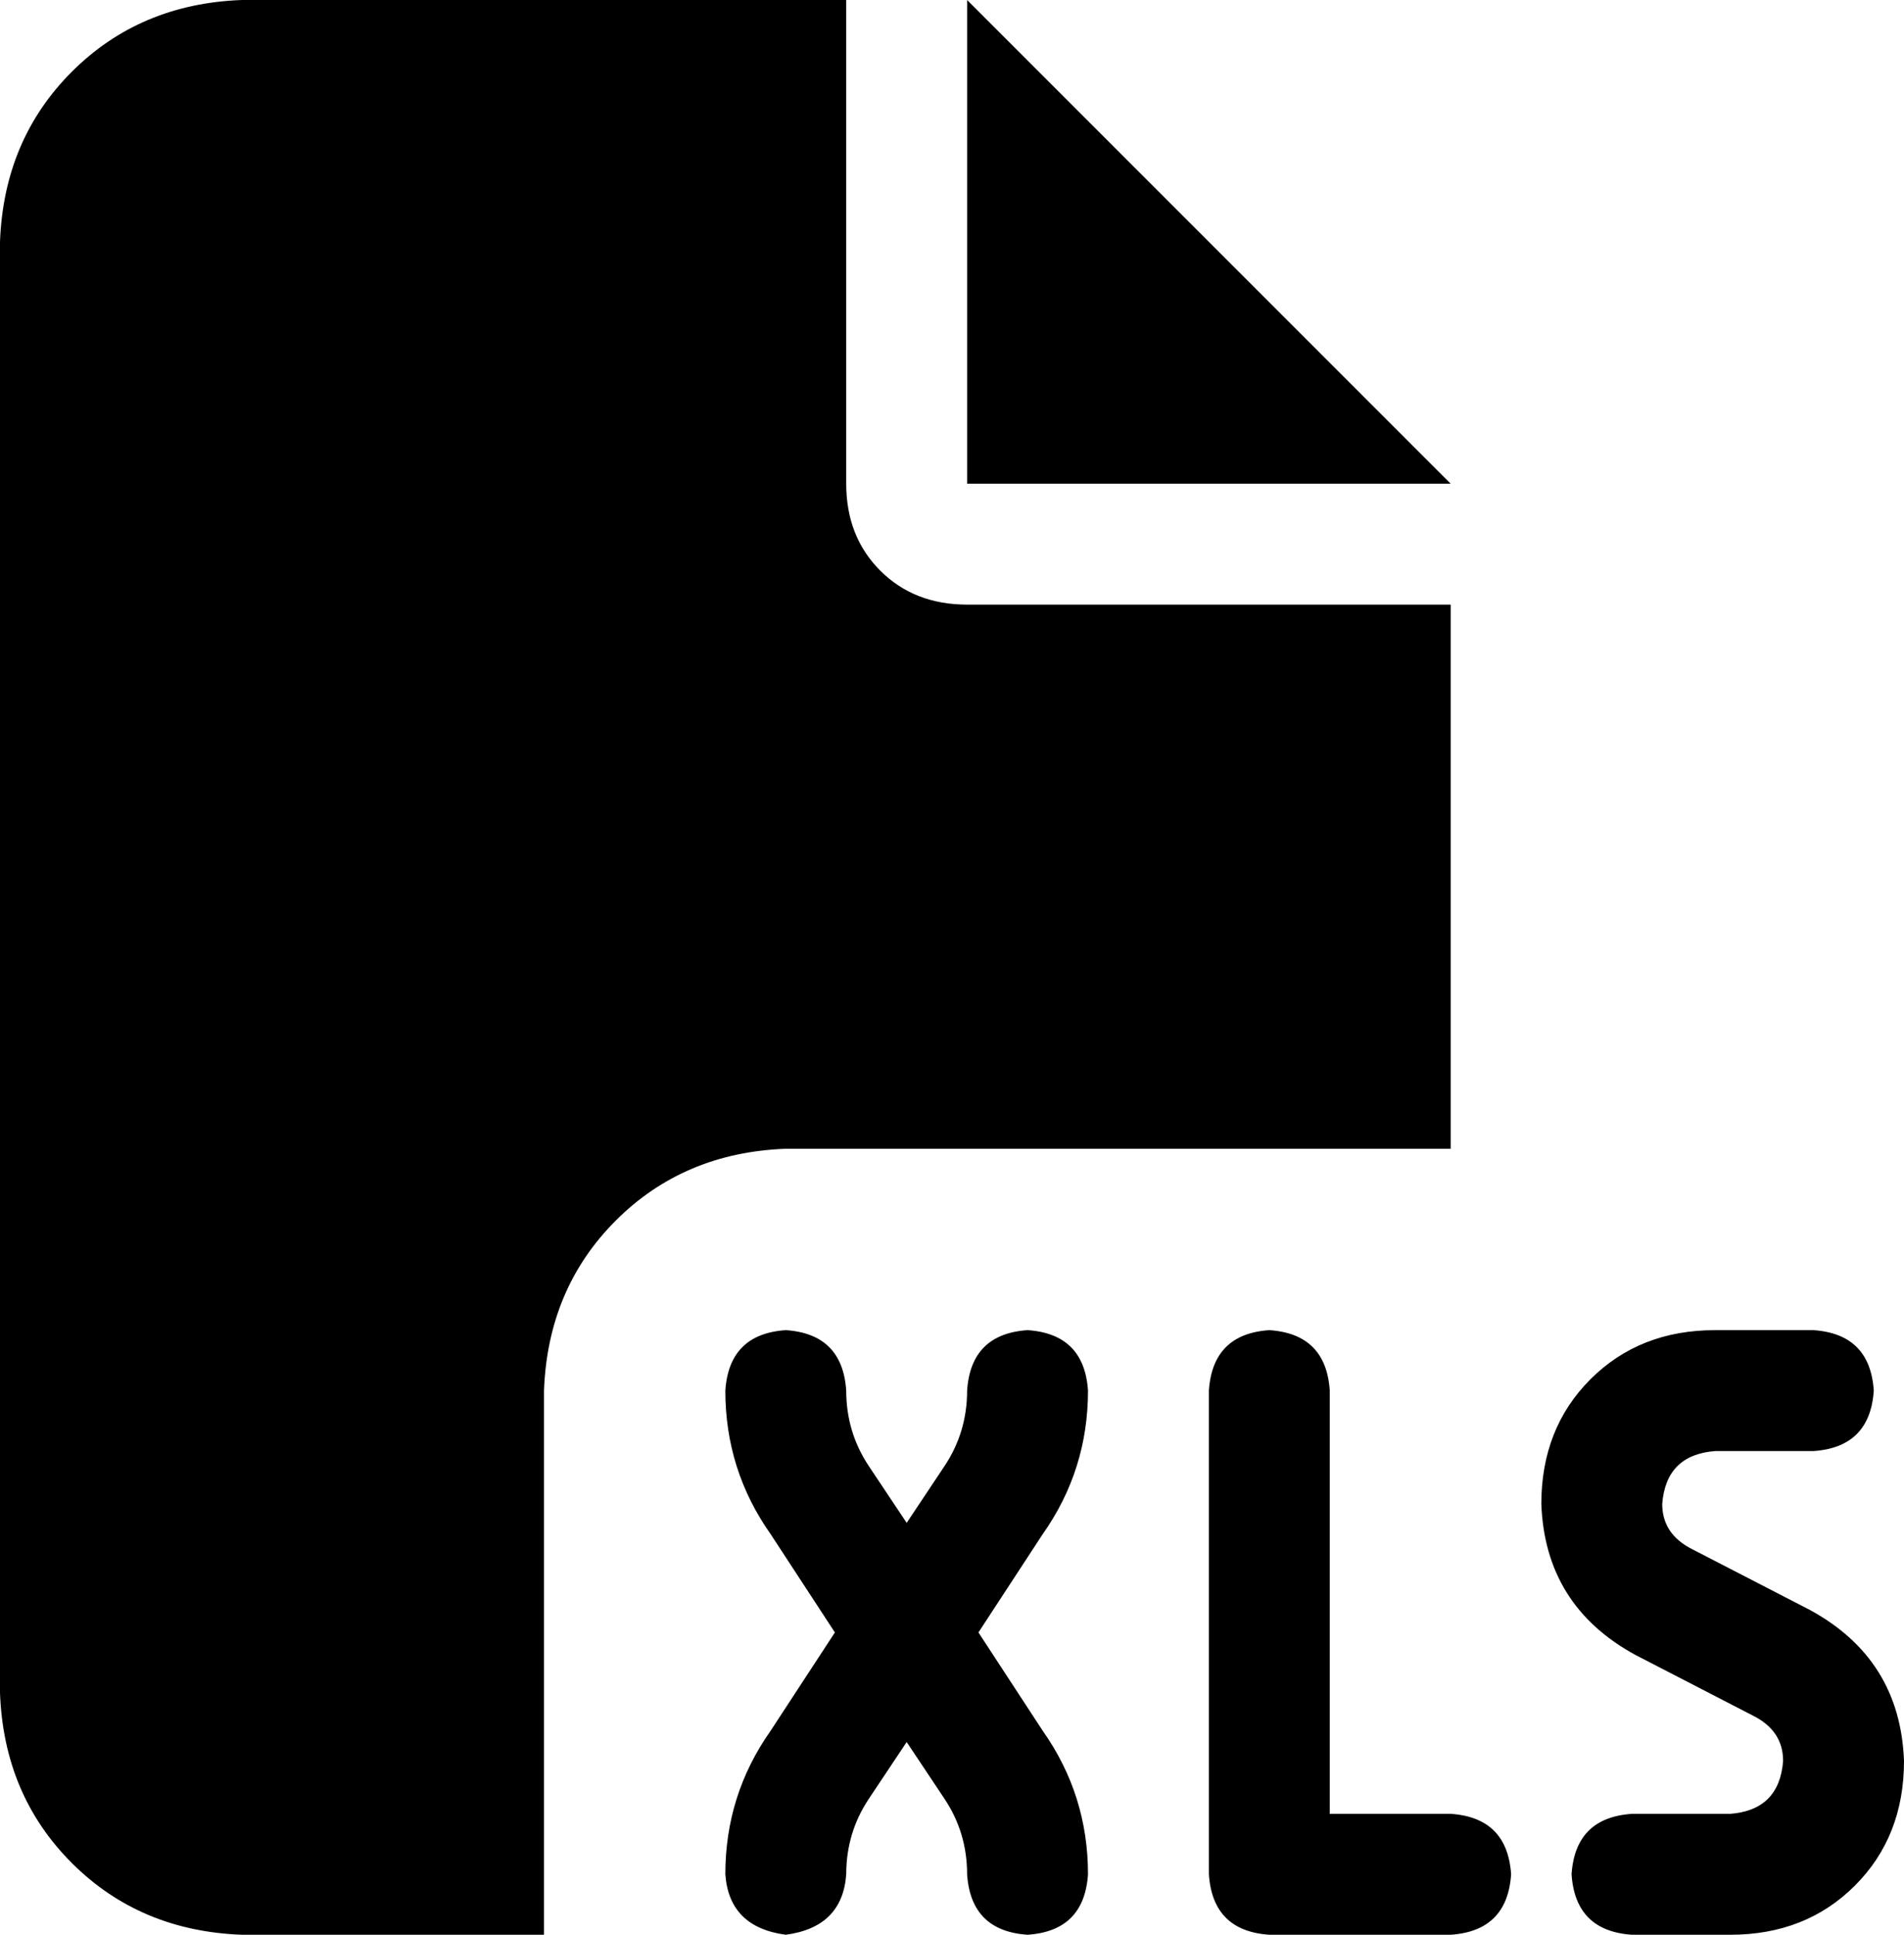 <svg xmlns="http://www.w3.org/2000/svg" viewBox="0 0 504 512">
  <path d="M 0 64 Q 1 37 19 19 L 19 19 L 19 19 Q 37 1 64 0 L 224 0 L 224 0 L 224 128 L 224 128 Q 224 142 233 151 Q 242 160 256 160 L 384 160 L 384 160 L 384 304 L 384 304 L 208 304 L 208 304 Q 181 305 163 323 Q 145 341 144 368 L 144 512 L 144 512 L 64 512 L 64 512 Q 37 511 19 493 Q 1 475 0 448 L 0 64 L 0 64 Z M 384 128 L 256 128 L 384 128 L 256 128 L 256 0 L 256 0 L 384 128 L 384 128 Z M 224 368 Q 224 379 230 388 L 240 403 L 240 403 L 250 388 L 250 388 Q 256 379 256 368 Q 257 353 272 352 Q 287 353 288 368 Q 288 389 276 406 L 259 432 L 259 432 L 276 458 L 276 458 Q 288 475 288 496 Q 287 511 272 512 Q 257 511 256 496 Q 256 485 250 476 L 240 461 L 240 461 L 230 476 L 230 476 Q 224 485 224 496 Q 223 510 208 512 Q 193 510 192 496 Q 192 475 204 458 L 221 432 L 221 432 L 204 406 L 204 406 Q 192 389 192 368 Q 193 353 208 352 Q 223 353 224 368 L 224 368 Z M 320 496 L 320 368 L 320 496 L 320 368 Q 321 353 336 352 Q 351 353 352 368 L 352 480 L 352 480 L 384 480 L 384 480 Q 399 481 400 496 Q 399 511 384 512 L 336 512 L 336 512 Q 321 511 320 496 L 320 496 Z M 408 398 Q 408 378 421 365 L 421 365 L 421 365 Q 434 352 454 352 L 480 352 L 480 352 Q 495 353 496 368 Q 495 383 480 384 L 454 384 L 454 384 Q 441 385 440 398 Q 440 406 448 410 L 479 426 L 479 426 Q 503 439 504 466 Q 504 486 491 499 Q 478 512 458 512 L 432 512 L 432 512 Q 417 511 416 496 Q 417 481 432 480 L 458 480 L 458 480 Q 471 479 472 466 Q 472 458 464 454 L 433 438 L 433 438 Q 409 425 408 398 L 408 398 Z" />
</svg>
